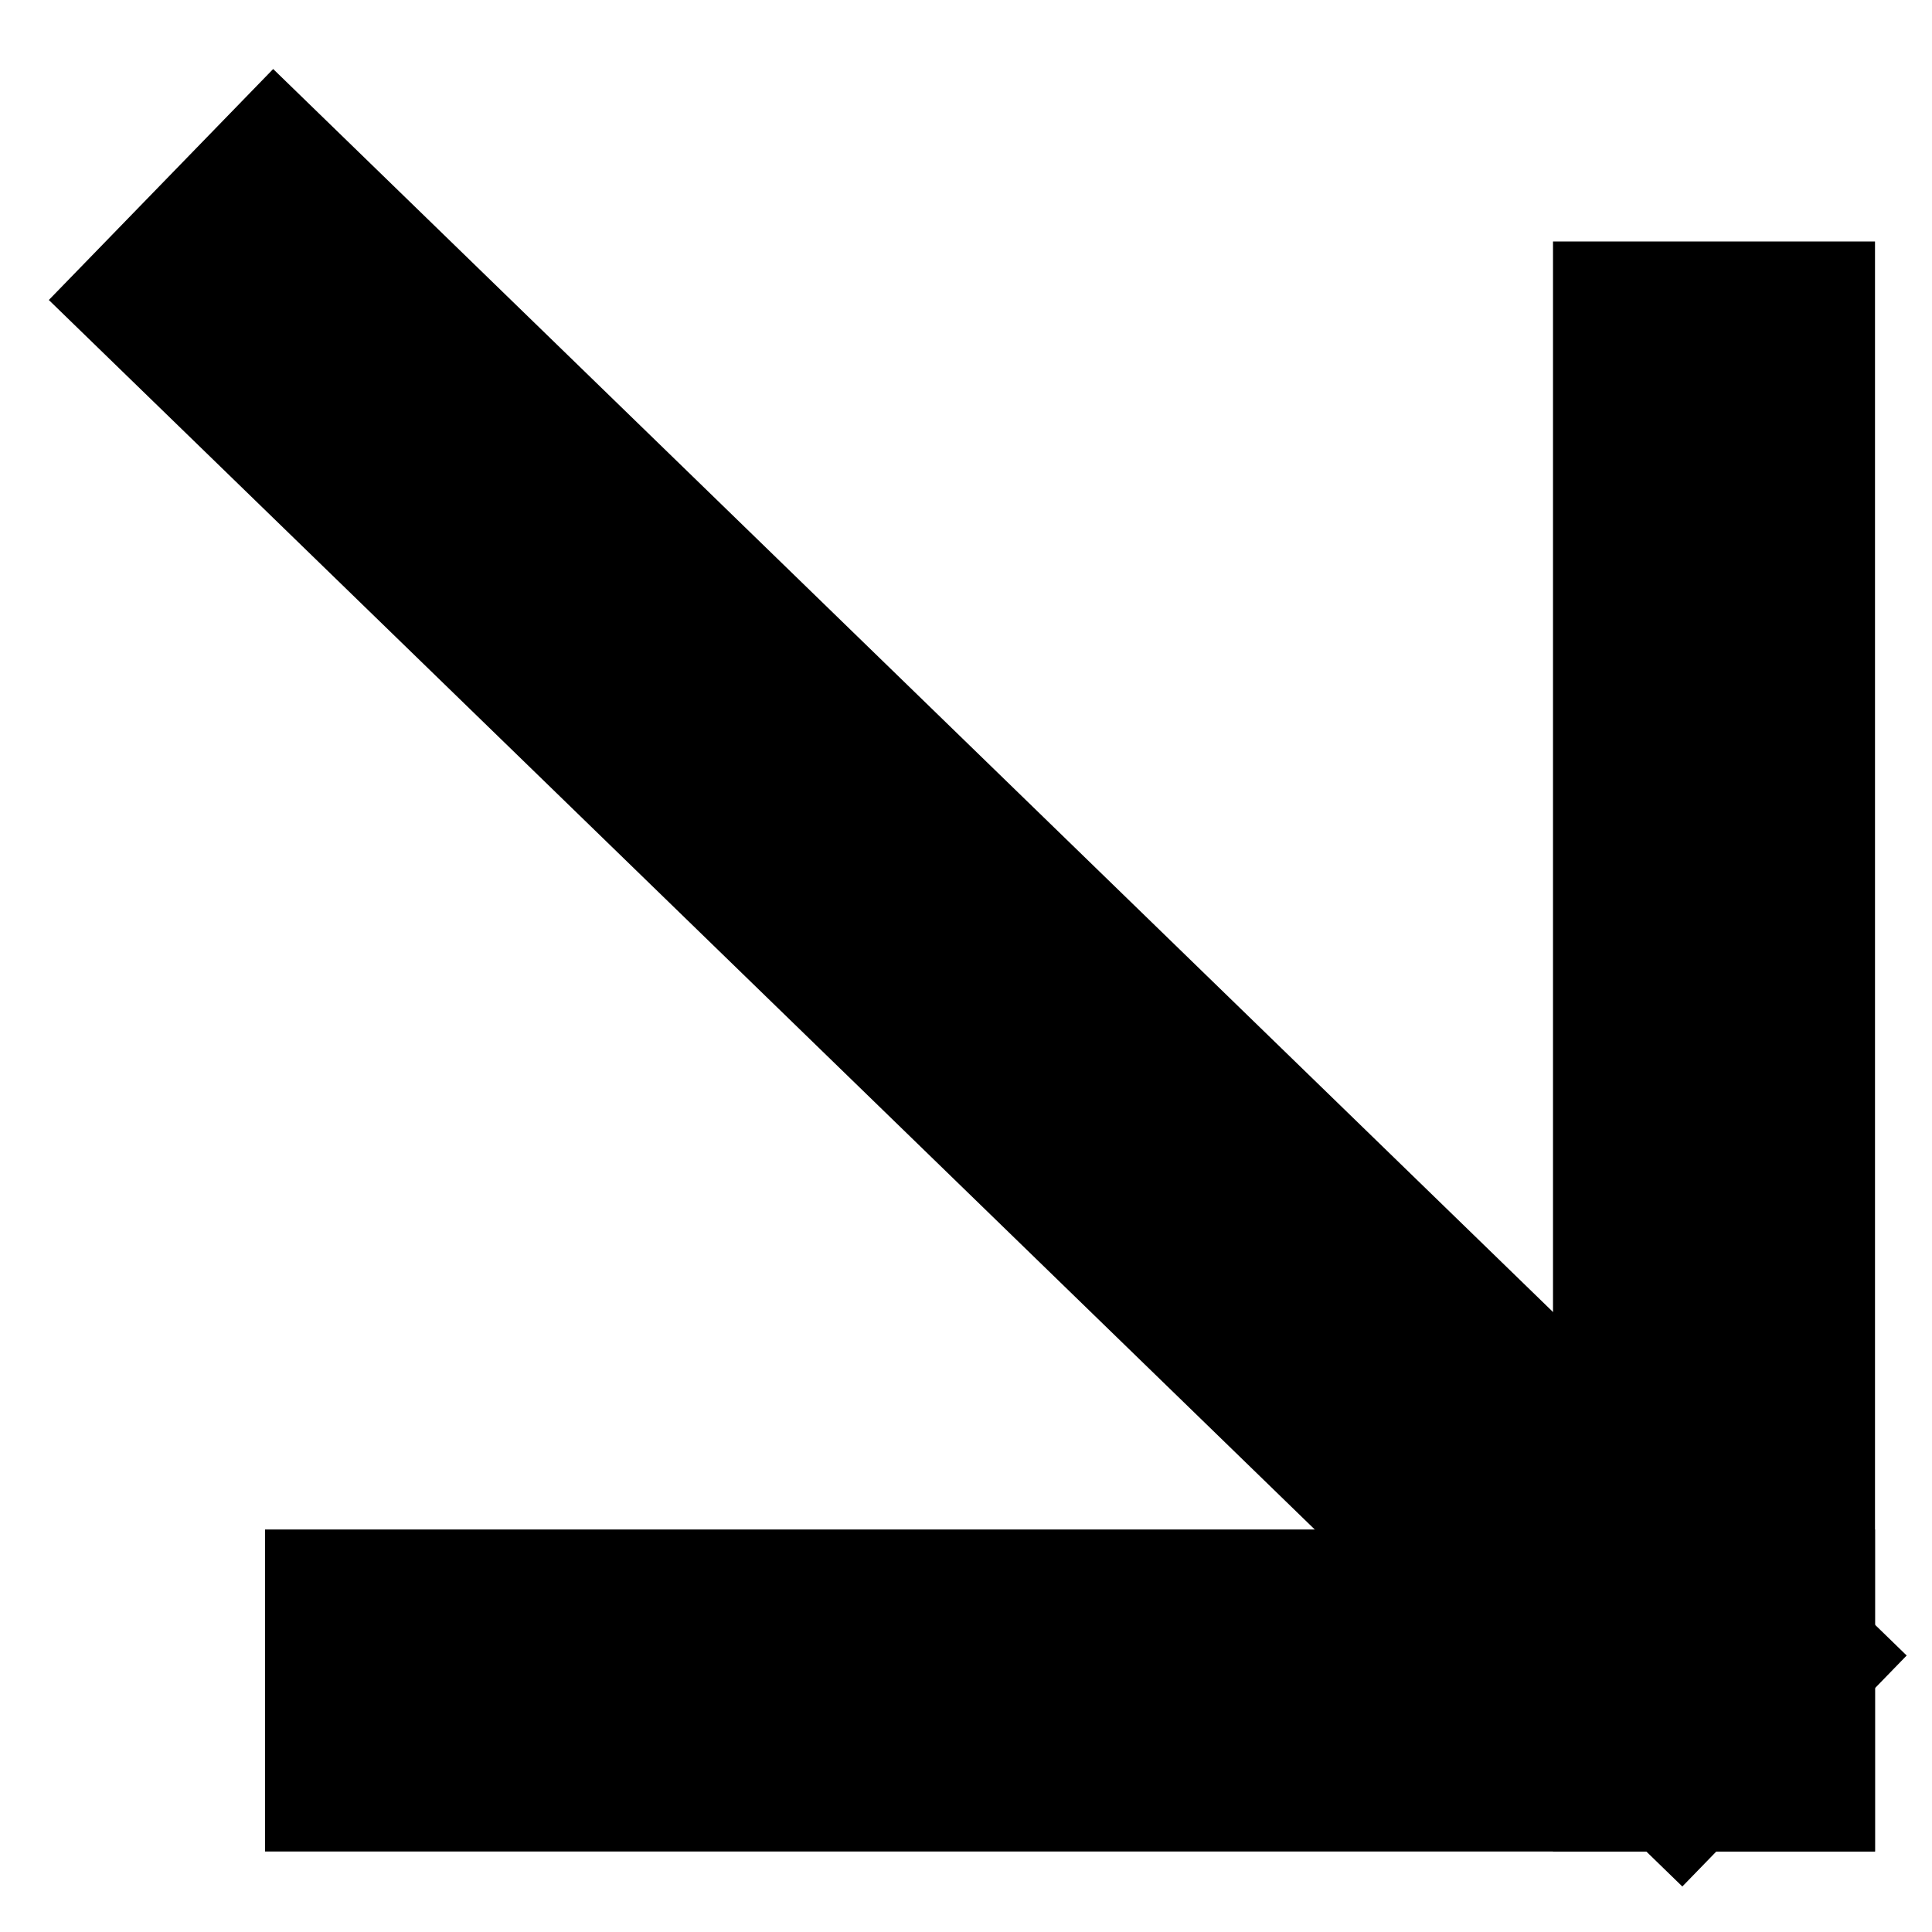 <svg width="12" height="12" viewBox="0 0 12 12" fill="none" xmlns="http://www.w3.org/2000/svg">
<path d="M1 1.146L11.146 11" stroke="black" stroke-width="2"/>
<line x1="10.646" y1="11.5" x2="10.646" y2="1.5" stroke="black" stroke-width="2"/>
<line x1="1.646" y1="10.5" x2="11.646" y2="10.5" stroke="black" stroke-width="2"/>
</svg>
